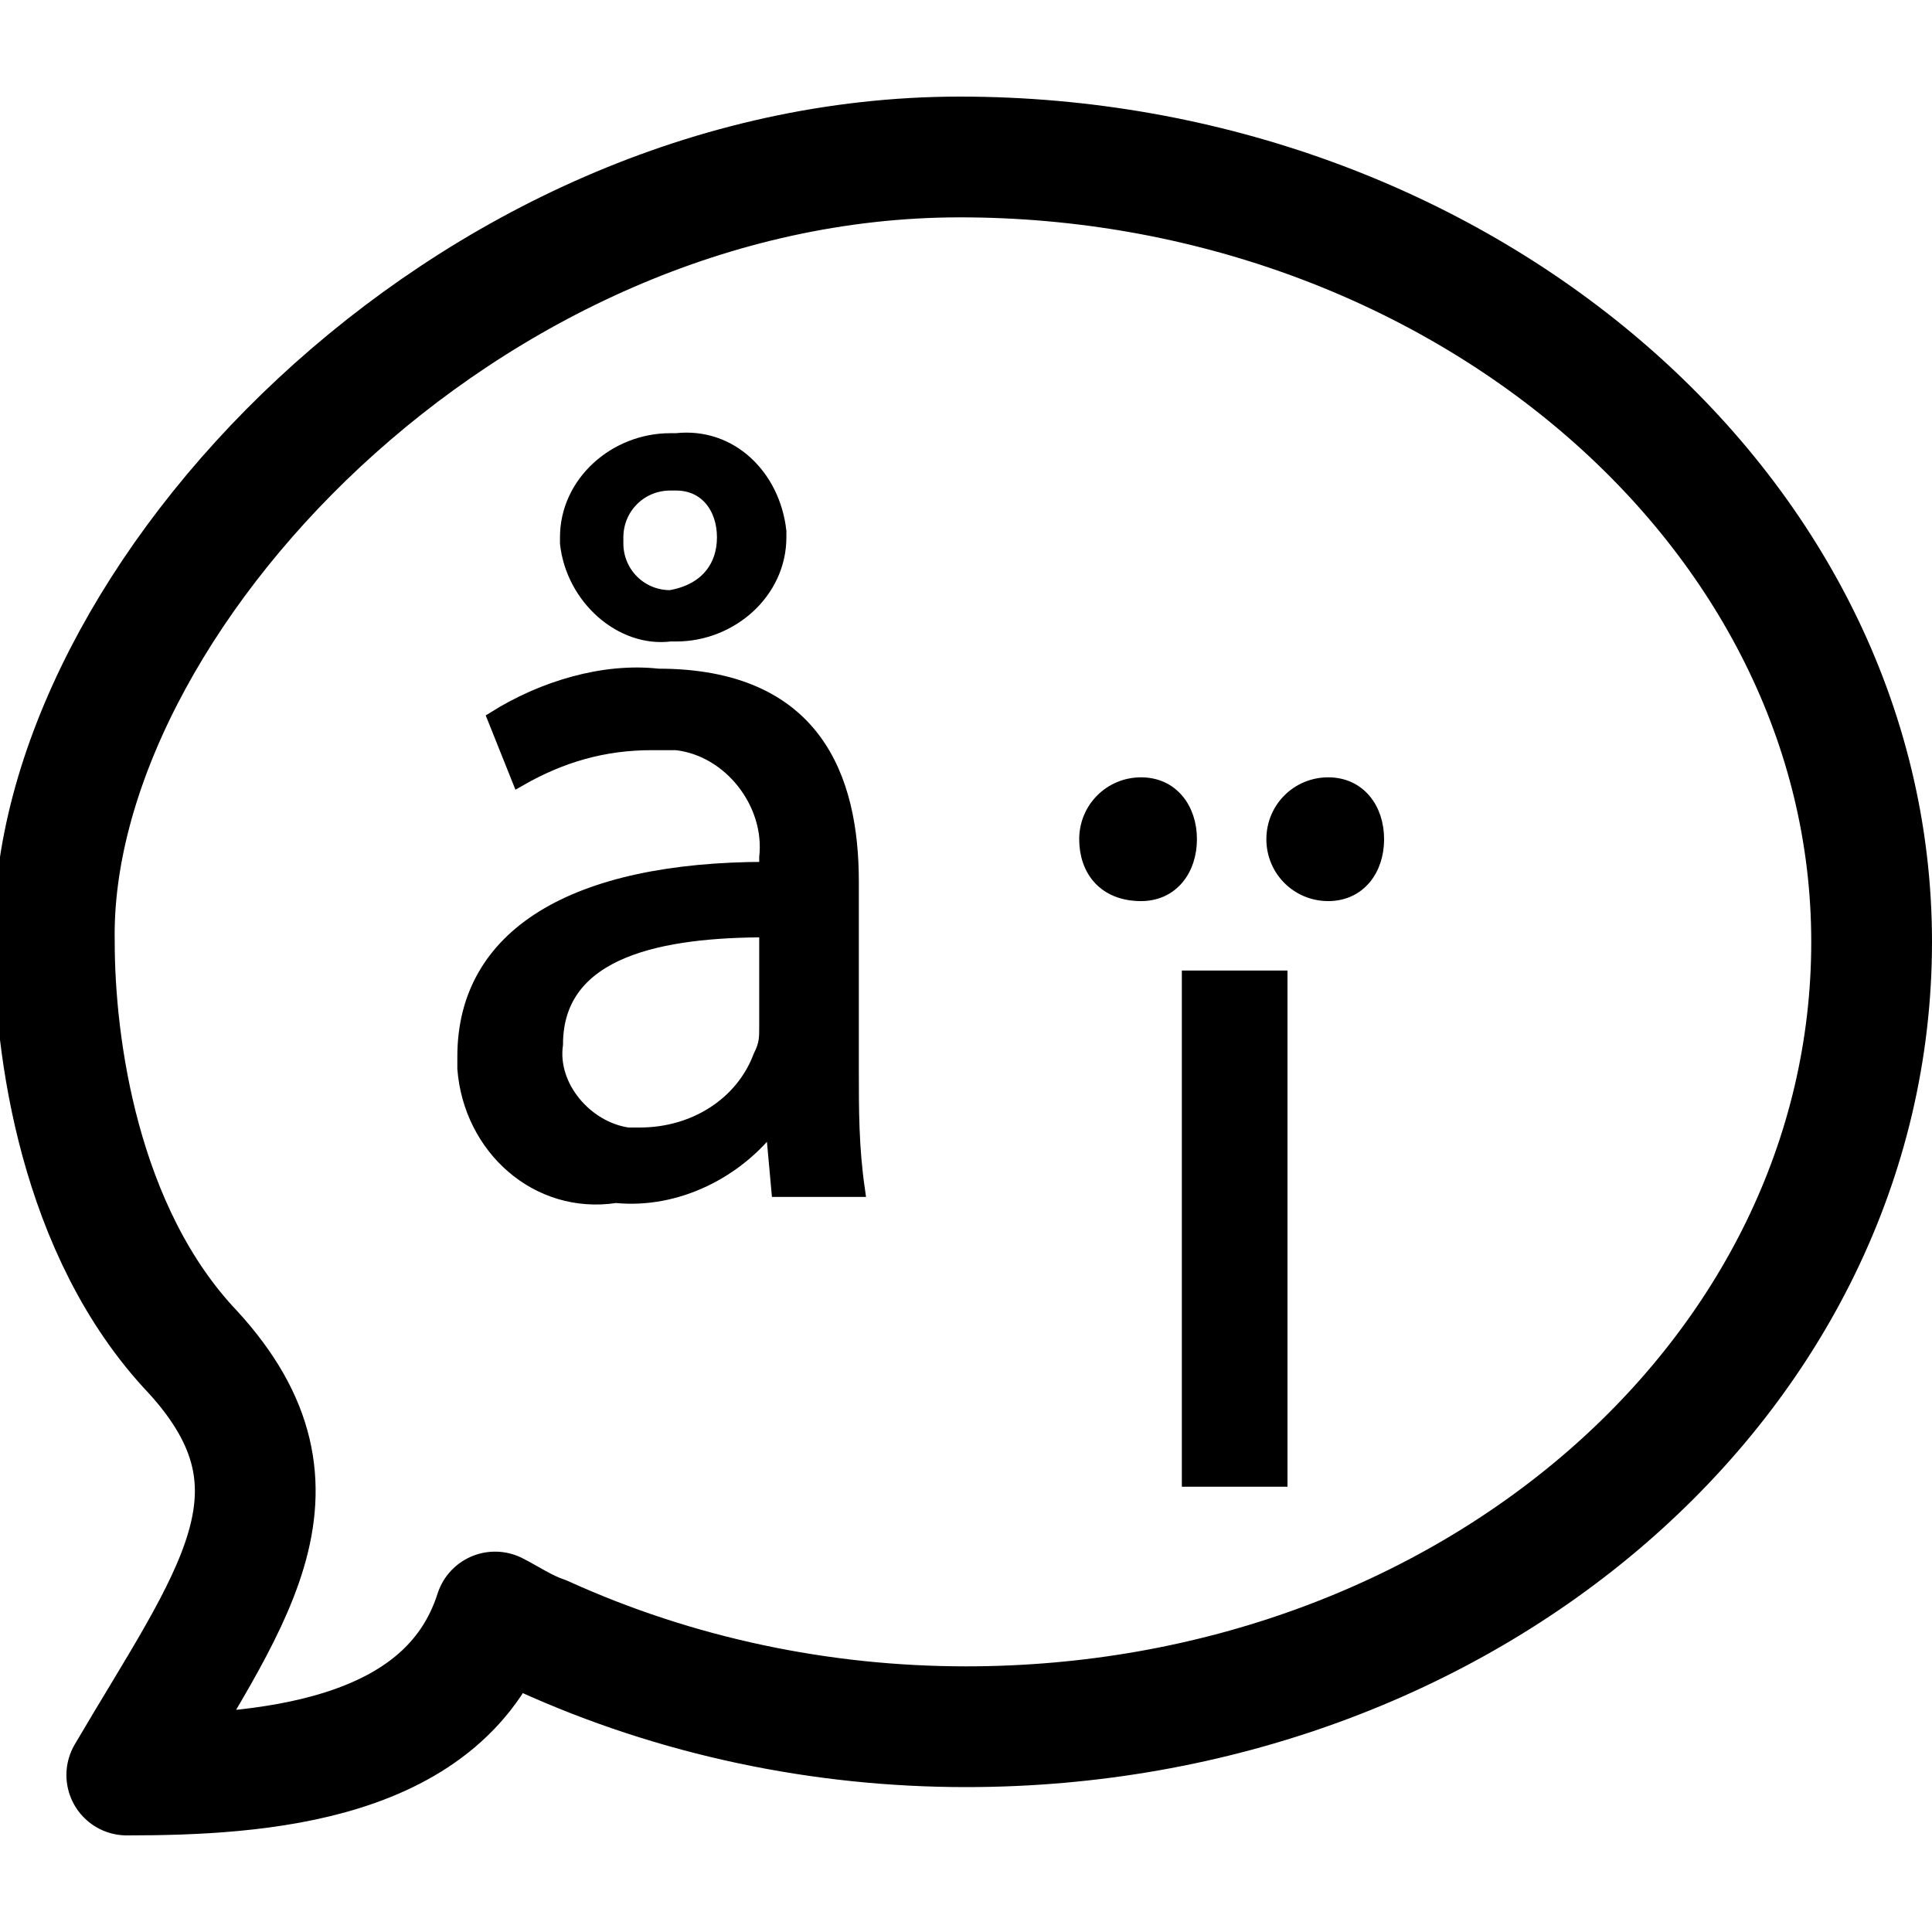<?xml version="1.0" encoding="utf-8"?>
<!-- Generator: Adobe Illustrator 23.1.0, SVG Export Plug-In . SVG Version: 6.00 Build 0)  -->
<svg version="1.1" id="Слой_1" xmlns="http://www.w3.org/2000/svg" xmlns:xlink="http://www.w3.org/1999/xlink" x="0px" y="0px"
	 viewBox="0 0 32 32" style="enable-background:new 0 0 32 32;" xml:space="preserve">
<style type="text/css">
	.st0{stroke:#000000;stroke-width:0.25;stroke-miterlimit:10;}
	.st1{fill:none;stroke:#000000;stroke-width:2;stroke-linejoin:round;}
</style>
<path class="st0" d="M12.9,19.7l-0.1-1.1l0,0c-0.6,0.8-1.6,1.3-2.6,1.2C8.9,20,7.8,19,7.7,17.7c0-0.1,0-0.1,0-0.2c0-2,1.8-3.1,5-3.1
	v-0.2c0.1-0.9-0.6-1.8-1.5-1.9c-0.1,0-0.3,0-0.4,0c-0.8,0-1.5,0.2-2.2,0.6l-0.4-1c0.8-0.5,1.8-0.8,2.7-0.7c2.6,0,3.2,1.7,3.2,3.4
	v3.1c0,0.7,0,1.3,0.1,2H12.9z M12.7,15.4c-1.7,0-3.5,0.3-3.5,1.9c-0.1,0.7,0.5,1.4,1.2,1.5c0.1,0,0.1,0,0.2,0c0.9,0,1.7-0.5,2-1.3
	c0.1-0.2,0.1-0.3,0.1-0.5V15.4z M9.4,8.9c0-0.9,0.8-1.6,1.7-1.6c0,0,0,0,0.1,0c0.9-0.1,1.6,0.6,1.7,1.5c0,0,0,0.1,0,0.1
	c0,0.9-0.8,1.6-1.7,1.6c0,0,0,0-0.1,0C10.3,10.6,9.5,9.9,9.4,9C9.4,9,9.4,9,9.4,8.9L9.4,8.9z M12,8.9c0-0.5-0.3-0.9-0.8-0.9
	c0,0,0,0-0.1,0c-0.5,0-0.9,0.4-0.9,0.9c0,0,0,0,0,0.1c0,0.5,0.4,0.9,0.9,0.9C11.7,9.8,12,9.4,12,8.9C12,8.9,12,8.9,12,8.9L12,8.9z"
	/>
<path class="st1" d="M31,15.6c0,7.2-6.7,13-15,13c-2.4,0-4.8-0.5-7-1.5c-0.3-0.1-0.6-0.3-0.8-0.4c-0.8,2.5-3.9,2.7-6.1,2.7l0,0
	c1.7-2.9,3.2-4.7,1.1-7c-1.9-2-2.3-5.1-2.3-6.8c-0.1-5.6,6.8-13,15-13S31,8.4,31,15.6z"/>
<g>
	<path class="st0" d="M18,13.9c0-0.5,0.4-0.9,0.9-0.9c0.5,0,0.8,0.4,0.8,0.9c0,0.5-0.3,0.9-0.8,0.9C18.3,14.8,18,14.4,18,13.9z
		 M19.7,24.5v-8.3h1.5v8.3H19.7z M21.1,13.9c0-0.5,0.4-0.9,0.9-0.9c0.5,0,0.8,0.4,0.8,0.9c0,0.5-0.3,0.9-0.8,0.9
		C21.5,14.8,21.1,14.4,21.1,13.9z"/>
</g>
</svg>
